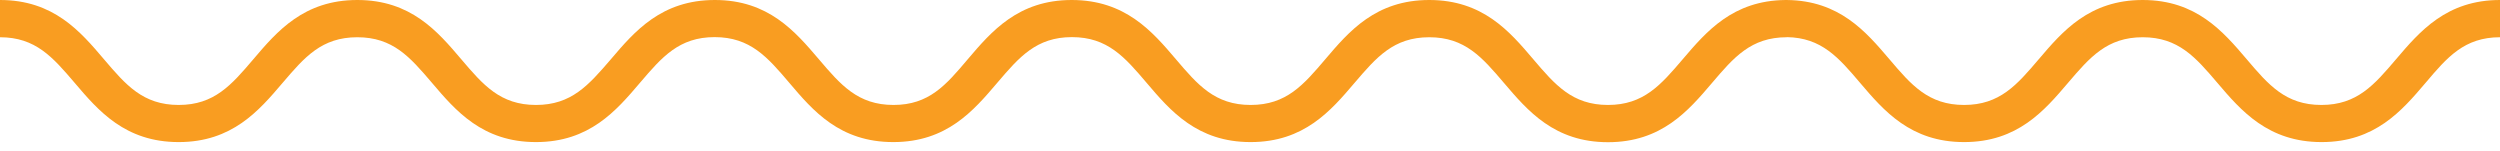 <svg width="299" height="18" viewBox="0 0 299 18" fill="none" xmlns="http://www.w3.org/2000/svg">
<path fill-rule="evenodd" clip-rule="evenodd" d="M290.095 9.913C292.67 6.868 294.725 4.454 299 4.454V0C292.6 0 289.395 3.764 286.575 7.077L286.572 7.08L286.569 7.083C283.966 10.14 281.911 12.553 277.637 12.553C273.362 12.553 271.3 10.139 268.703 7.08C265.874 3.76 262.669 0 256.267 0C249.867 0 246.662 3.764 243.842 7.077L243.839 7.08L243.836 7.083C241.233 10.14 239.179 12.553 234.904 12.553C230.629 12.553 228.567 10.139 225.97 7.08L225.963 7.073C223.161 3.783 219.994 0.065 213.701 0.001V0C213.673 0 213.645 7.06582e-05 213.617 0C213.59 7.06587e-05 213.562 0 213.534 0V0.001C207.246 0.065 204.079 3.775 201.281 7.053L201.258 7.08L201.249 7.091C198.649 10.137 196.587 12.553 192.316 12.553C188.041 12.553 185.979 10.139 183.375 7.08C180.553 3.76 177.348 0 170.939 0C164.539 0 161.341 3.755 158.523 7.065L158.51 7.08L158.495 7.098C155.898 10.149 153.85 12.553 149.576 12.553C145.294 12.553 143.24 10.14 140.637 7.083L140.634 7.08C137.813 3.76 134.579 0 128.177 0C121.777 0 118.572 3.764 115.752 7.077L115.748 7.08L115.706 7.131C113.143 10.159 111.117 12.553 106.865 12.553C102.591 12.553 100.536 10.14 97.933 7.083L97.93 7.08C95.102 3.76 91.897 0 85.495 0C79.095 0 75.89 3.764 73.069 7.077L73.066 7.08L72.99 7.169C70.393 10.179 68.344 12.553 64.103 12.553C59.822 12.553 57.767 10.14 55.164 7.083L55.161 7.08C52.34 3.76 49.142 0 42.733 0C36.333 0 33.135 3.755 30.317 7.065L30.304 7.08L30.27 7.121C27.682 10.154 25.634 12.553 21.37 12.553C17.089 12.553 15.034 10.14 12.431 7.083L12.428 7.08C9.607 3.76 6.41 0 0 0V4.454C4.265 4.454 6.32 6.856 8.915 9.89L8.934 9.913C11.763 13.24 14.968 16.993 21.37 16.993C27.77 16.993 30.975 13.229 33.795 9.916L33.799 9.913L33.844 9.859C36.427 6.84 38.468 4.454 42.733 4.454C46.998 4.454 49.039 6.84 51.622 9.859L51.667 9.913C54.496 13.24 57.701 16.993 64.103 16.993C70.503 16.993 73.708 13.229 76.528 9.916L76.531 9.913L76.586 9.849C79.164 6.834 81.213 4.439 85.466 4.439C89.747 4.439 91.802 6.852 94.405 9.91L94.407 9.913C97.229 13.24 100.426 16.993 106.836 16.993C113.236 16.993 116.433 13.237 119.252 9.927L119.264 9.913L119.318 9.849C121.897 6.834 123.946 4.439 128.199 4.439C132.48 4.439 134.535 6.852 137.138 9.91L137.14 9.913C139.962 13.233 143.174 16.993 149.576 16.993C155.976 16.993 159.181 13.229 162.001 9.916L162.004 9.913L162.024 9.89C164.619 6.856 166.674 4.454 170.939 4.454C175.214 4.454 177.276 6.868 179.88 9.927L179.887 9.934C182.714 13.253 185.911 17.007 192.316 17.007C198.723 17.007 201.928 13.243 204.749 9.93L204.752 9.927C207.356 6.868 209.418 4.454 213.701 4.454V4.441C217.864 4.503 219.905 6.894 222.469 9.913C225.297 13.233 228.502 16.993 234.904 16.993C241.304 16.993 244.509 13.229 247.33 9.916L247.333 9.913L247.352 9.89C249.947 6.856 252.002 4.454 256.267 4.454C260.543 4.454 262.604 6.868 265.201 9.913C268.03 13.24 271.264 16.993 277.666 16.993C284.066 16.993 287.271 13.229 290.091 9.916L290.095 9.913Z" fill="#F99D21"/>
</svg>
